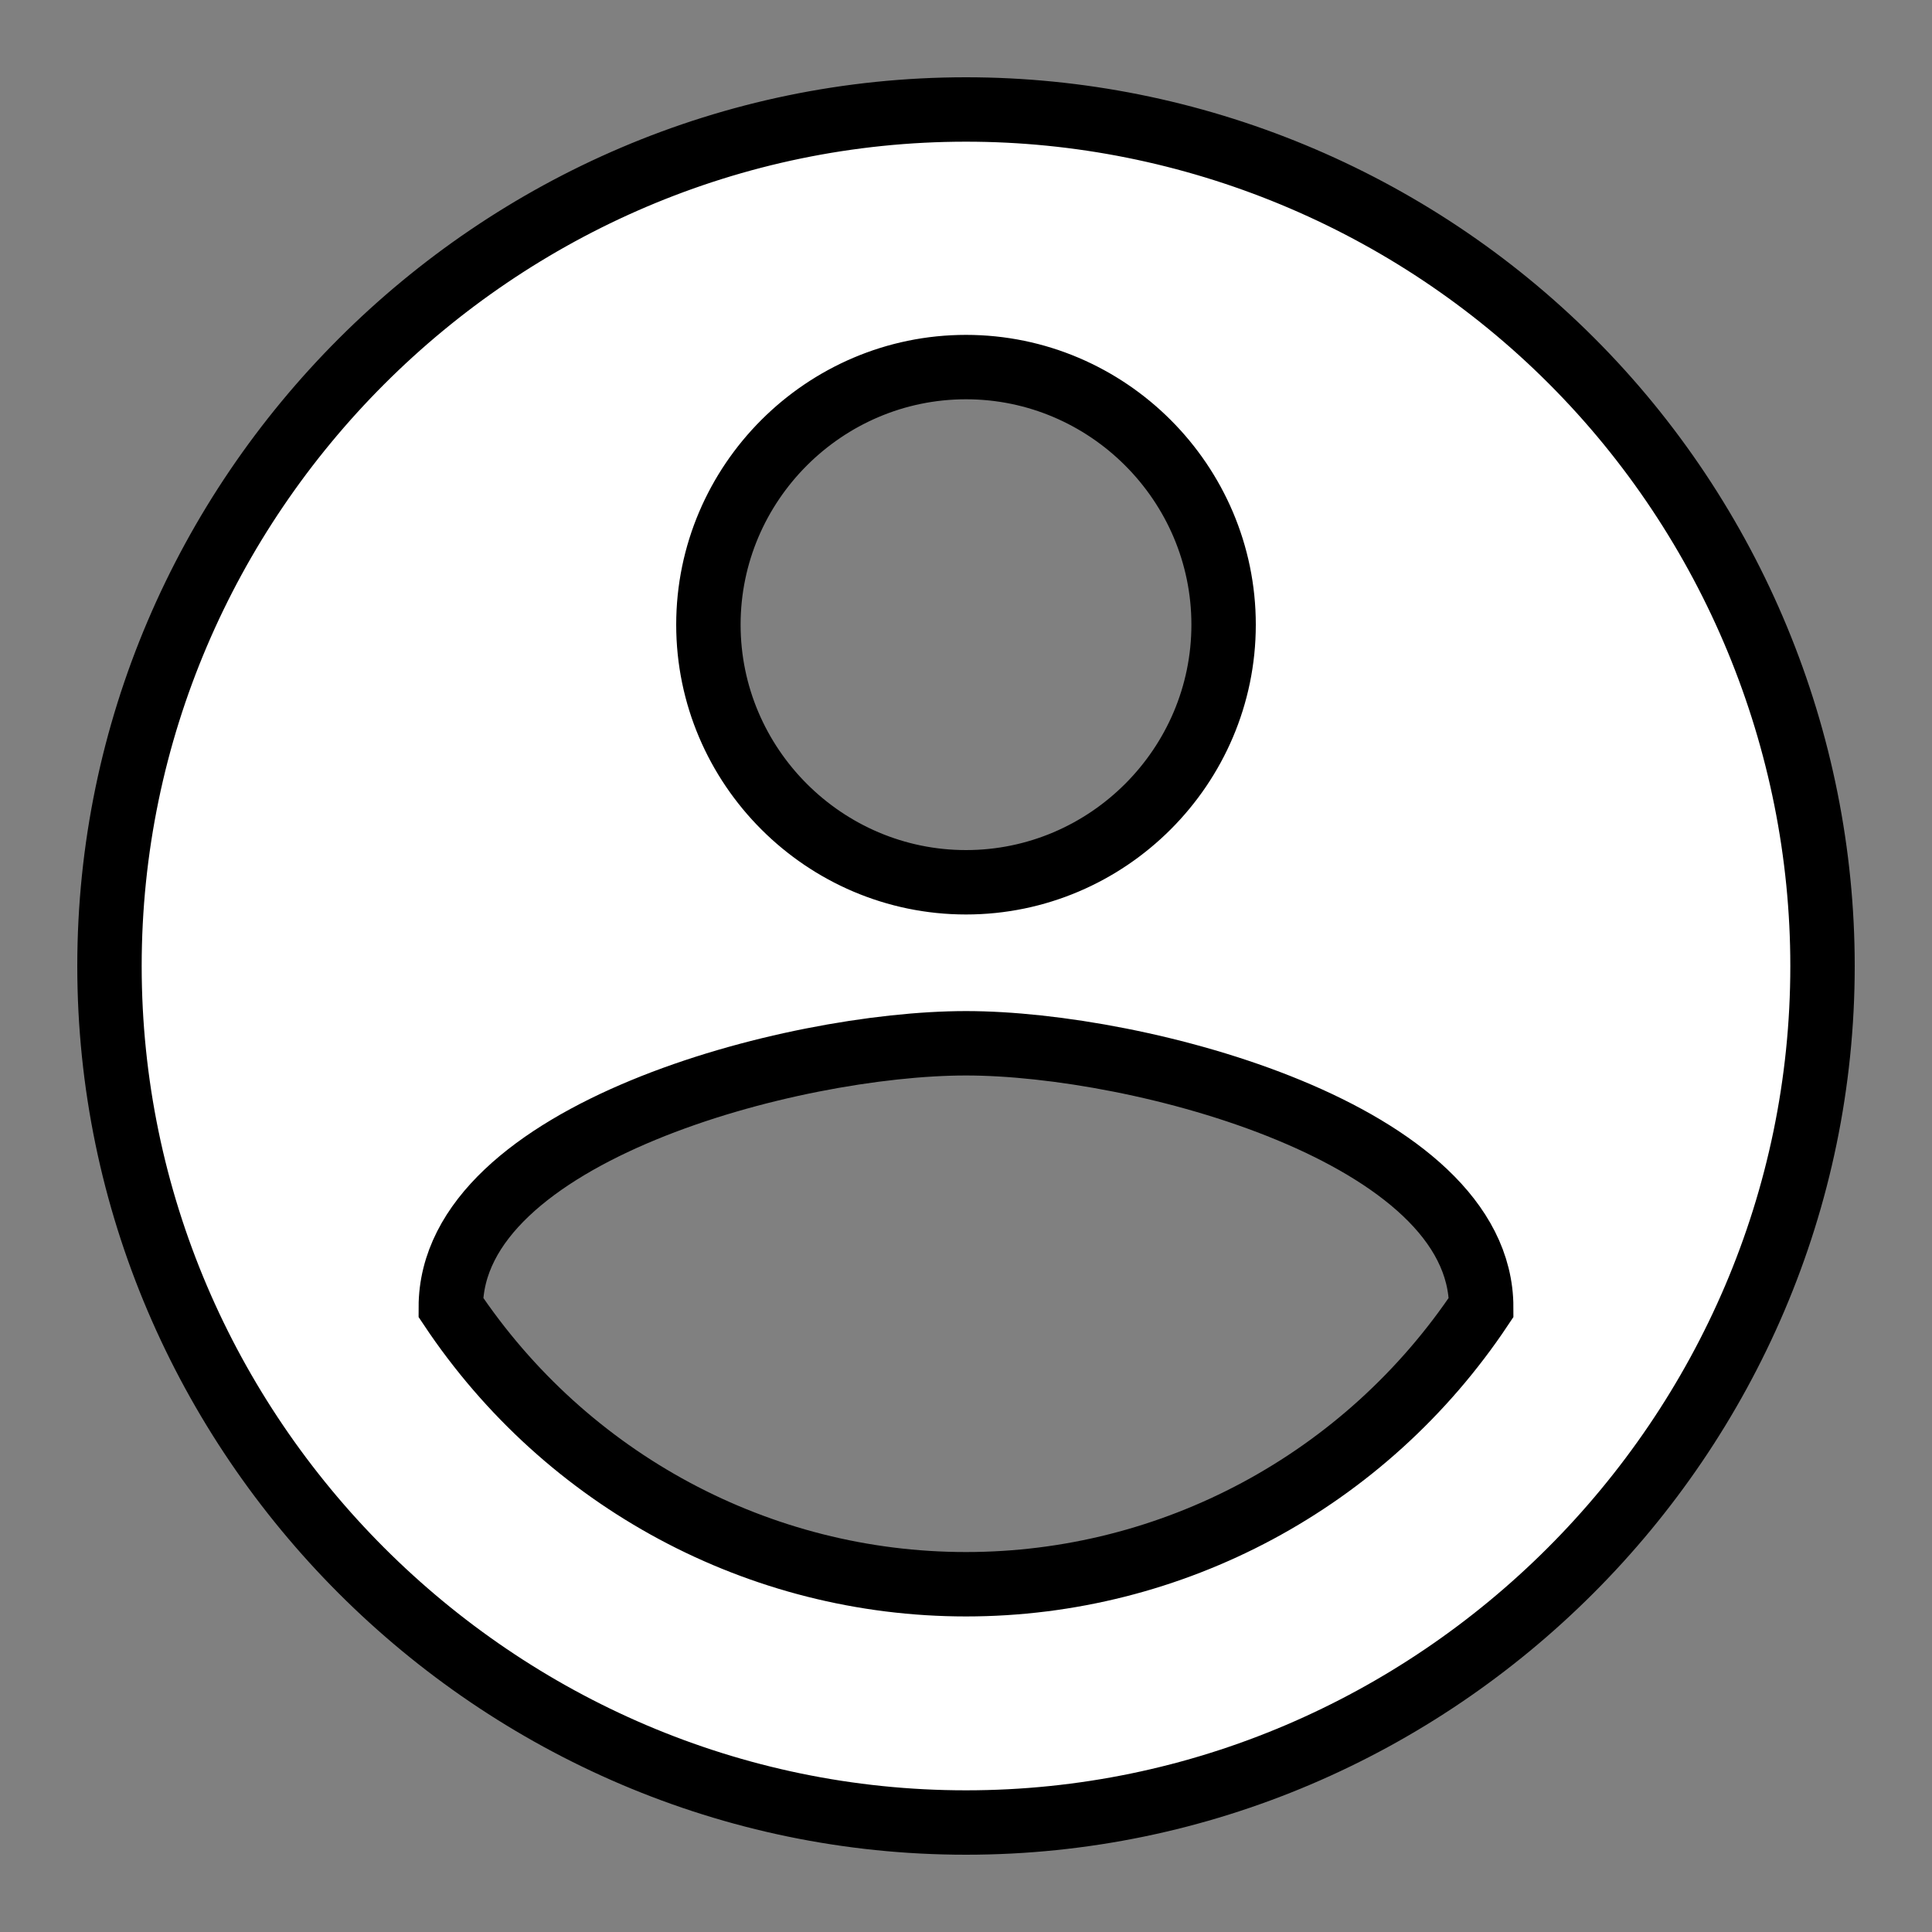 <?xml version="1.0" encoding="utf-8"?>
<!-- Generator: Adobe Illustrator 23.0.1, SVG Export Plug-In . SVG Version: 6.00 Build 0)  -->
<svg version="1.1" id="Layer_1" xmlns:sketch="http://www.bohemiancoding.com/sketch/ns"
	 xmlns="http://www.w3.org/2000/svg" xmlns:xlink="http://www.w3.org/1999/xlink" x="0px" y="0px" viewBox="0 0 30 30"
	 style="enable-background:new 0 0 30 30;" xml:space="preserve">
<rect x="0" y="0" width="30" height="30" fill="#808080" stroke="none"/>
<style type="text/css">
	.st0{fill-rule:evenodd;clip-rule:evenodd;fill:#FFFFFF;stroke:#000000;stroke-miterlimit:10;}
</style>
<title>UserNamesvg</title>
<desc>Created with Sketch.</desc>
<g id="Page-1" sketch:type="MSPage">
	<g id="SignIn01" transform="translate(-33, -164)" sketch:type="MSArtboardGroup">
		<g id="UN" transform="translate(30, 161)" sketch:type="MSLayerGroup">
			<g id="UserNamesvg" sketch:type="MSShapeGroup">
				<g>
					<path id="Shape" class="st0" d="M18,4.7C10.7,4.7,4.7,10.7,4.7,18S10.7,31.3,18,31.3S31.3,25.3,31.3,18c0-3.5-1.4-6.9-3.9-9.4
						S21.5,4.7,18,4.7L18,4.7z M18,8.7c2.2,0,4,1.8,4,4s-1.8,4-4,4s-4-1.8-4-4S15.8,8.7,18,8.7L18,8.7z M18,27.6
						c-3.2,0-6.2-1.6-8-4.3c0-2.7,5.3-4.1,8-4.1s8,1.4,8,4.1C24.2,26,21.2,27.6,18,27.6L18,27.6z"/>
				</g>
			</g>
		</g>
	</g>
</g>
</svg>
